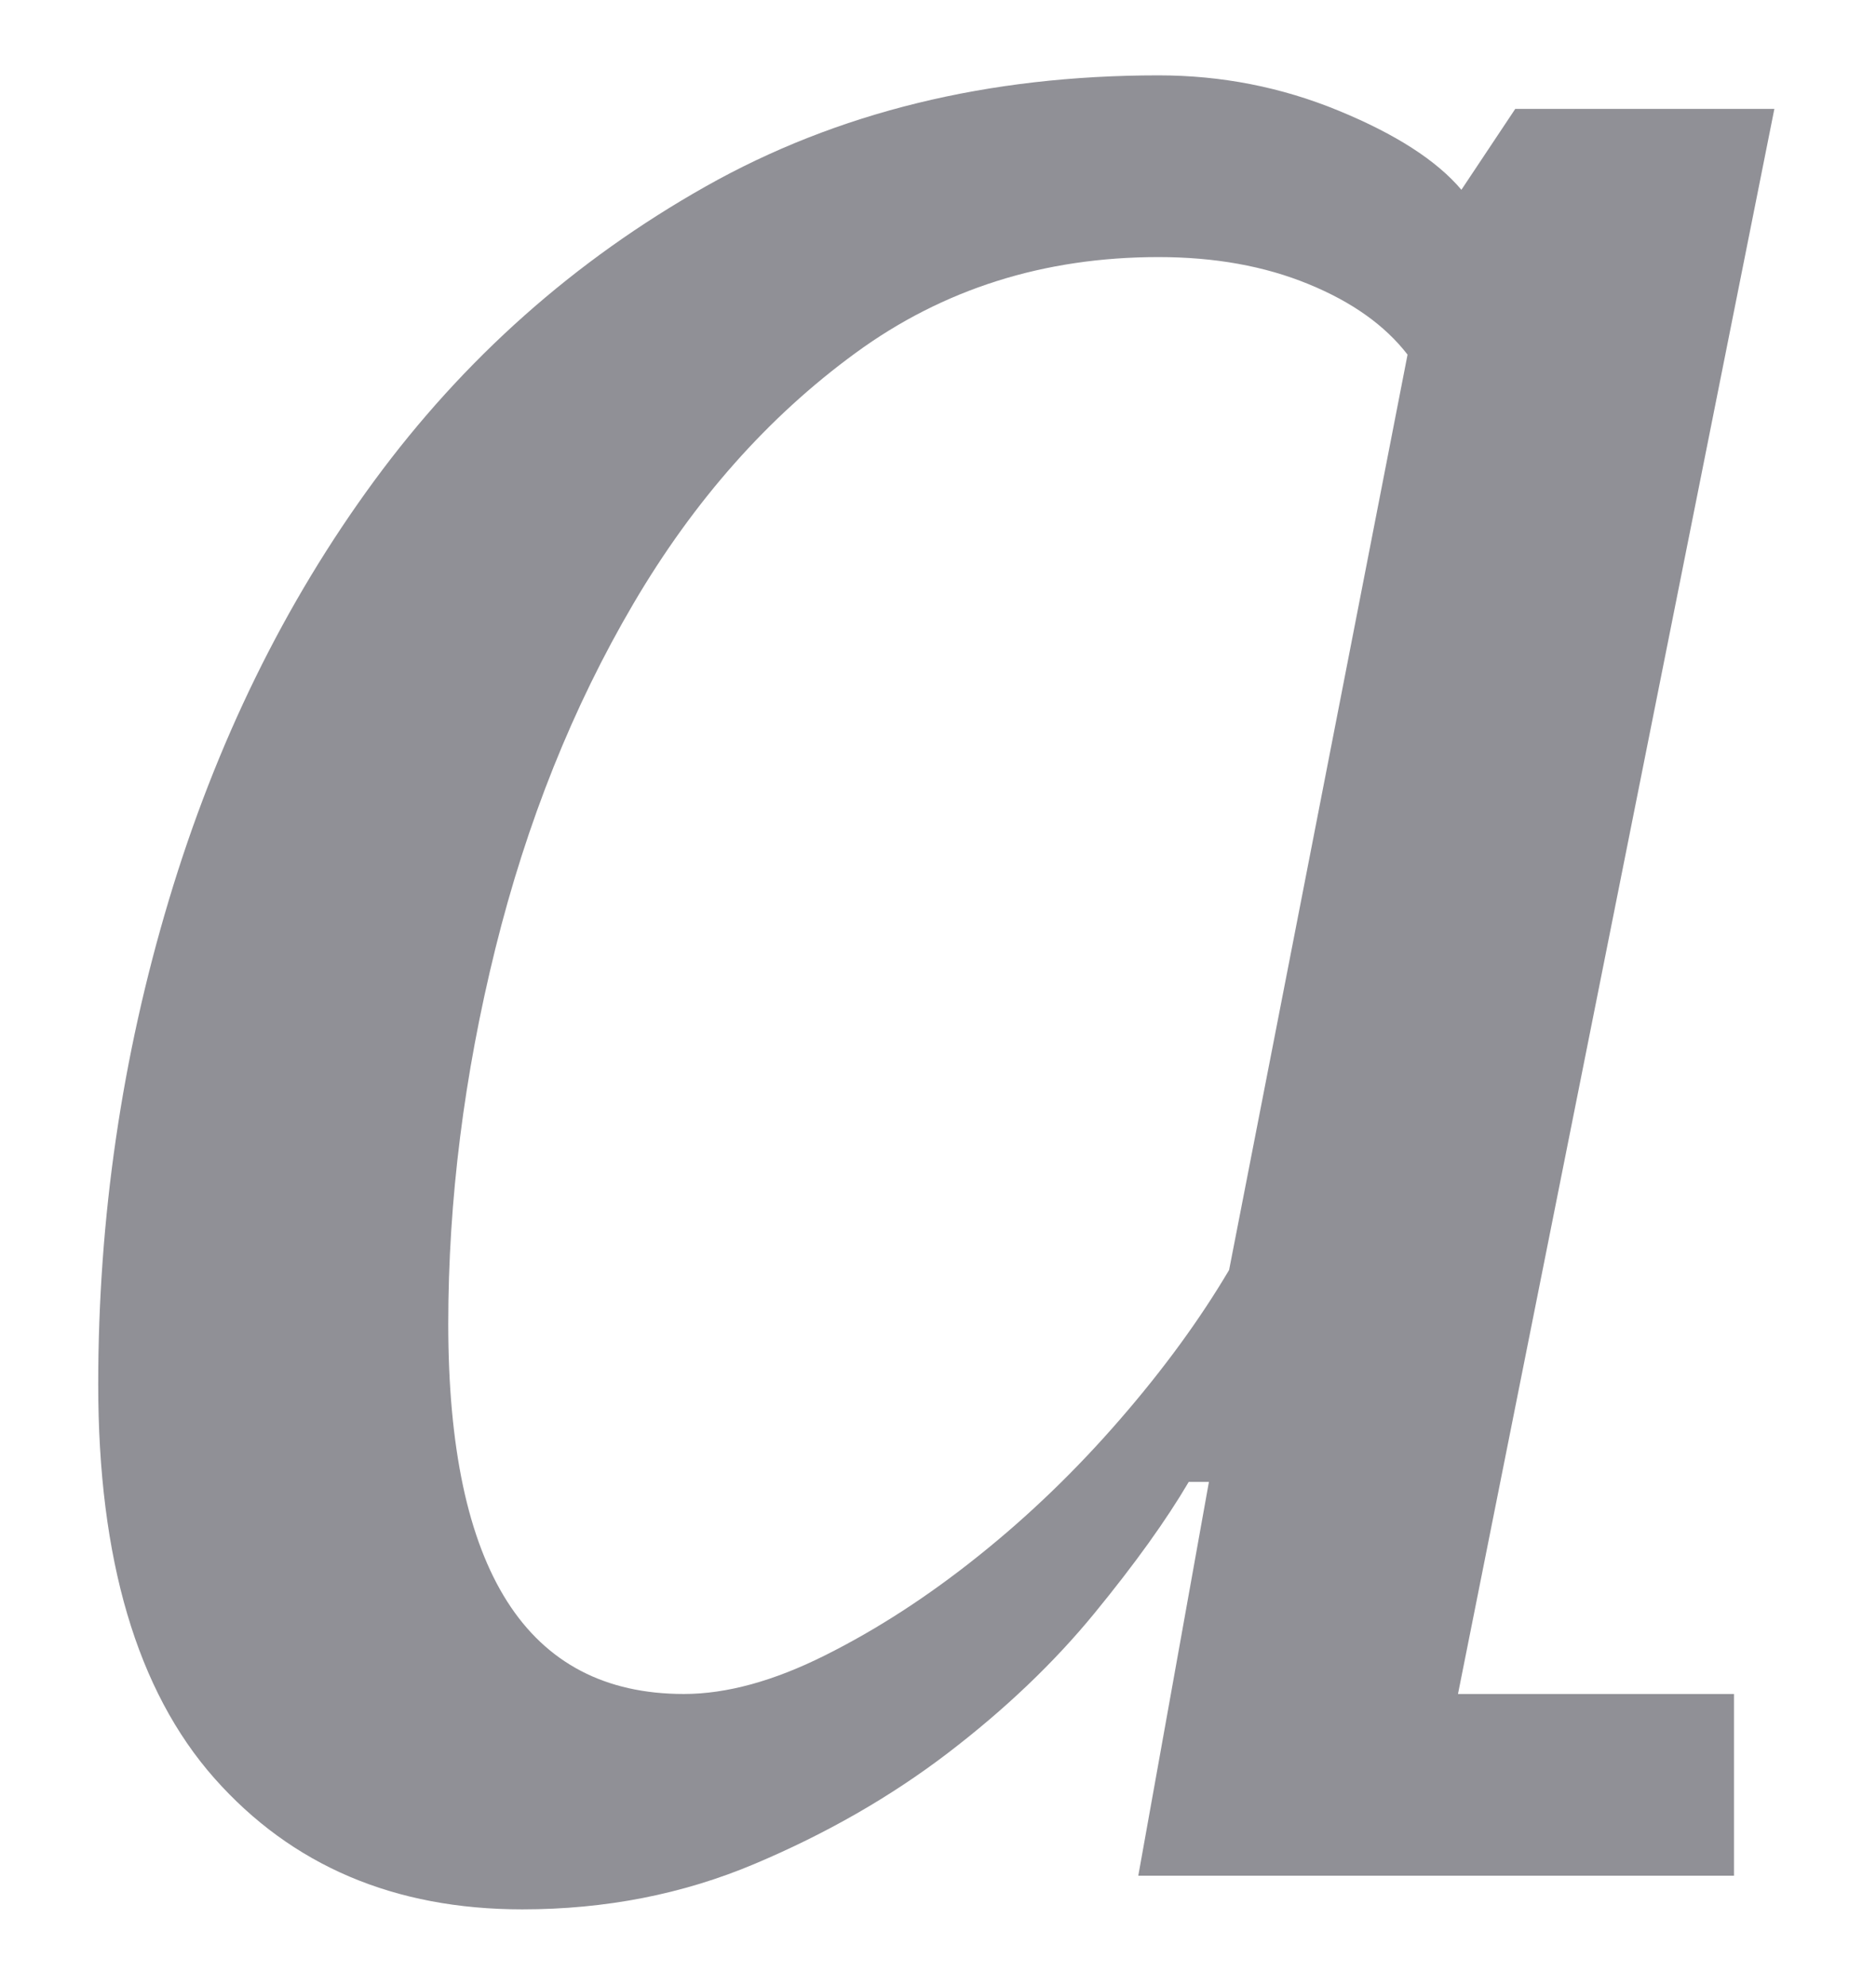 <?xml version="1.0" encoding="UTF-8" standalone="no"?>
<svg width="17px" height="18px" viewBox="0 0 17 18" version="1.1" xmlns="http://www.w3.org/2000/svg" xmlns:xlink="http://www.w3.org/1999/xlink">
    <!-- Generator: sketchtool 3.8.3 (29802) - http://www.bohemiancoding.com/sketch -->
    <title>Group 65 Copy 3</title>
    <desc>Created with sketchtool.</desc>
    <defs></defs>
    <g id="Welcome" stroke="none" stroke-width="1" fill="none" fill-rule="evenodd">
        <g id="1-Ads-on" transform="translate(-459, -398)">
            <g id="Group-86-Copy-2" transform="translate(200, 111)">
                <g id="Group-81-Copy-14" transform="translate(18, 281)">
                    <g id="Group-68-Copy-12" transform="translate(237, 0)">
                        <g id="Group-65-Copy-3" transform="translate(0, 3)">
                            <rect id="Rectangle-374-Copy" opacity="0.137" x="0" y="0" width="24" height="24"></rect>
                            <path d="M10.197,18.353 C10.584,18.353 11.011,18.236 11.478,18.002 C11.946,17.768 12.408,17.469 12.866,17.102 C13.324,16.736 13.75,16.325 14.147,15.867 C14.544,15.41 14.874,14.957 15.138,14.51 L16.755,6.214 C16.551,5.95 16.252,5.736 15.855,5.574 C15.458,5.411 15.006,5.33 14.498,5.33 C13.461,5.33 12.546,5.619 11.753,6.199 C10.96,6.778 10.289,7.536 9.74,8.471 C9.191,9.406 8.774,10.448 8.489,11.597 C8.205,12.746 8.062,13.88 8.062,14.998 C8.062,17.235 8.774,18.353 10.197,18.353 L10.197,18.353 Z M14.772,16.431 C14.569,16.777 14.284,17.174 13.918,17.621 C13.552,18.068 13.11,18.49 12.591,18.887 C12.073,19.283 11.488,19.619 10.838,19.893 C10.187,20.168 9.486,20.305 8.733,20.305 C7.574,20.305 6.644,19.909 5.942,19.116 C5.241,18.322 4.89,17.133 4.89,15.547 C4.89,14.042 5.104,12.578 5.531,11.155 C5.958,9.732 6.578,8.466 7.391,7.358 C8.205,6.25 9.206,5.36 10.396,4.689 C11.585,4.018 12.952,3.683 14.498,3.683 C15.067,3.683 15.611,3.789 16.13,4.003 C16.648,4.216 17.019,4.455 17.243,4.72 L17.731,3.987 L20.079,3.987 L17.212,18.353 L19.713,18.353 L19.713,20 L14.315,20 L14.955,16.431 L14.772,16.431 Z" id="a" fill="#909096"></path>
                        </g>
                    </g>
                </g>
            </g>
        </g>
    </g>
</svg>